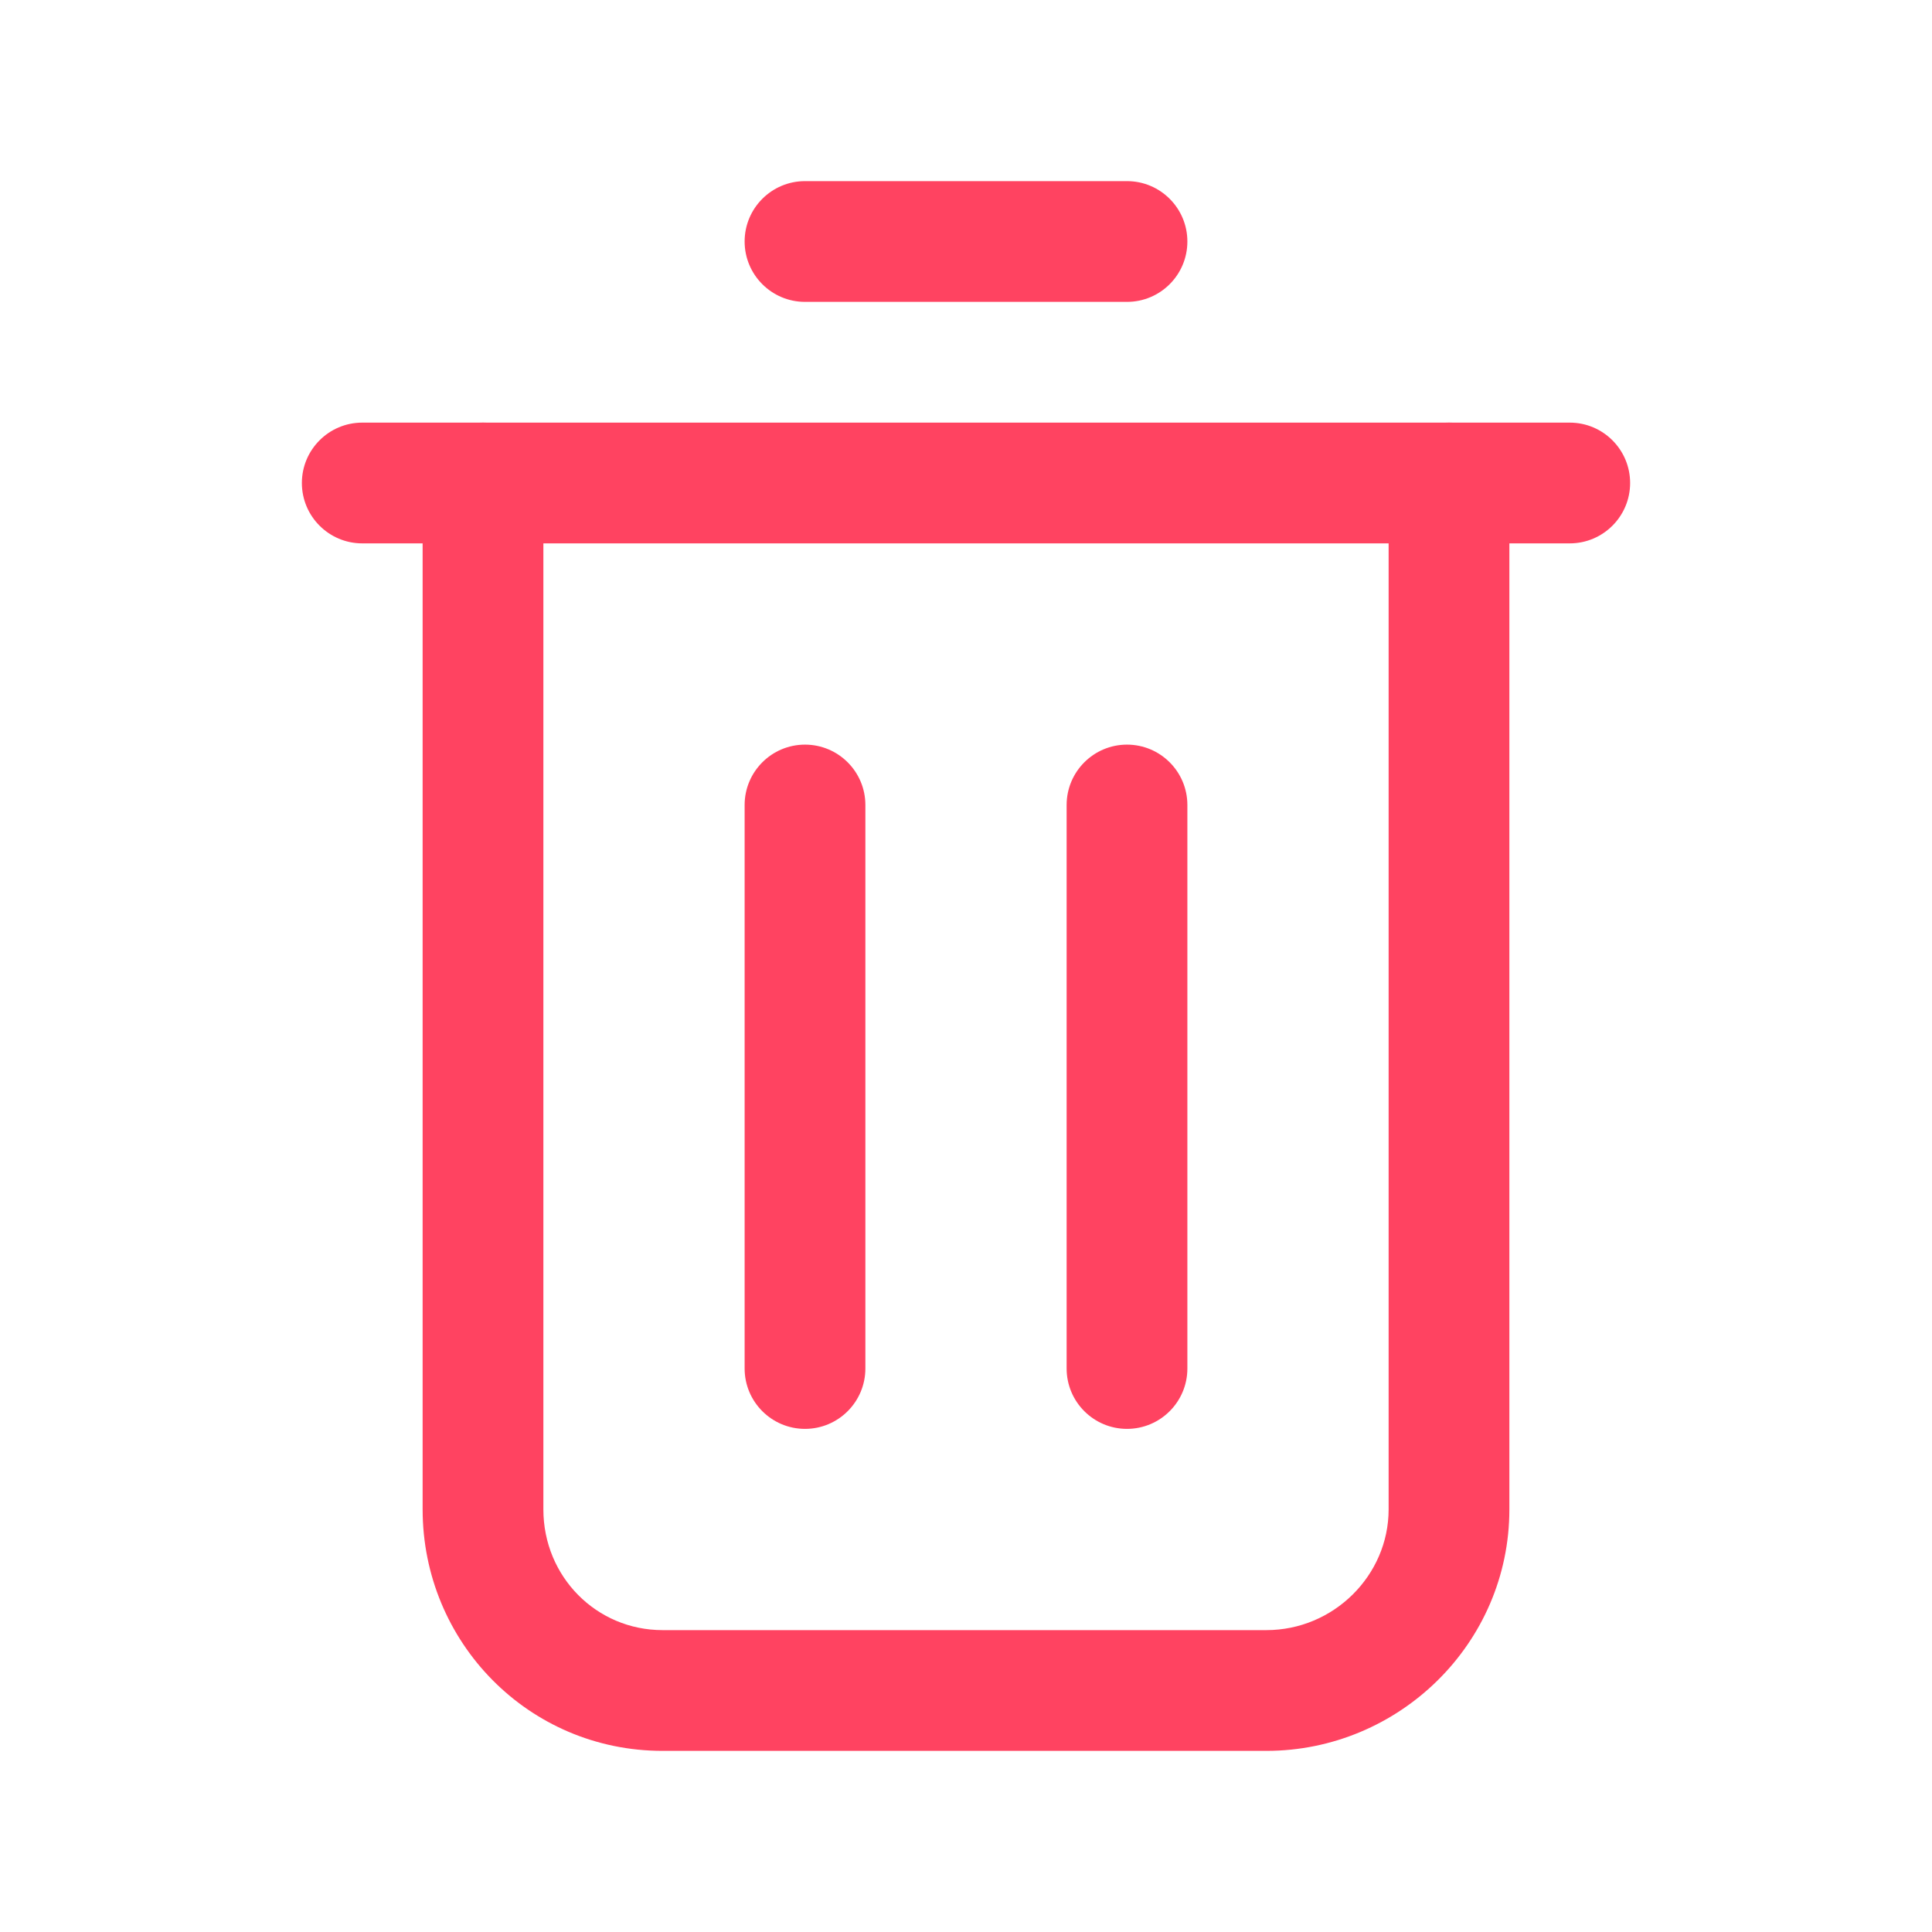 <svg width="24" height="24" viewBox="0 0 24 24" fill="none" xmlns="http://www.w3.org/2000/svg">
    <path fill-rule="evenodd" clip-rule="evenodd" d="M6 5.25C6.414 5.25 6.75 5.586 6.75 6V18.75C6.75 19.587 7.41 20.25 8.231 20.25H15.731C16.567 20.25 17.25 19.57 17.25 18.75V6C17.25 5.586 17.586 5.25 18 5.25C18.414 5.25 18.75 5.586 18.75 6V18.75C18.75 20.416 17.379 21.75 15.731 21.75H8.231C6.566 21.75 5.25 20.399 5.25 18.75V6C5.25 5.586 5.586 5.25 6 5.25Z" fill="#FF4361"/>
    <path fill-rule="evenodd" clip-rule="evenodd" d="M3.75 6C3.75 5.586 4.086 5.25 4.5 5.25H19.5C19.914 5.25 20.25 5.586 20.25 6C20.25 6.414 19.914 6.75 19.5 6.75H4.5C4.086 6.75 3.75 6.414 3.75 6Z" fill="#FF4361"/>
    <path fill-rule="evenodd" clip-rule="evenodd" d="M9.25 3C9.25 2.586 9.586 2.25 10 2.25H14C14.414 2.25 14.75 2.586 14.75 3C14.75 3.414 14.414 3.75 14 3.75H10C9.586 3.75 9.25 3.414 9.25 3Z" fill="#FF4361"/>
    <path fill-rule="evenodd" clip-rule="evenodd" d="M14 9.25C14.414 9.25 14.75 9.586 14.75 10V17C14.75 17.414 14.414 17.75 14 17.75C13.586 17.75 13.25 17.414 13.25 17V10C13.25 9.586 13.586 9.25 14 9.25Z" fill="#FF4361"/>
    <path fill-rule="evenodd" clip-rule="evenodd" d="M10 9.25C10.414 9.25 10.75 9.586 10.75 10V17C10.75 17.414 10.414 17.75 10 17.75C9.586 17.75 9.25 17.414 9.25 17V10C9.25 9.586 9.586 9.25 10 9.25Z" fill="#FF4361"/>
</svg>
